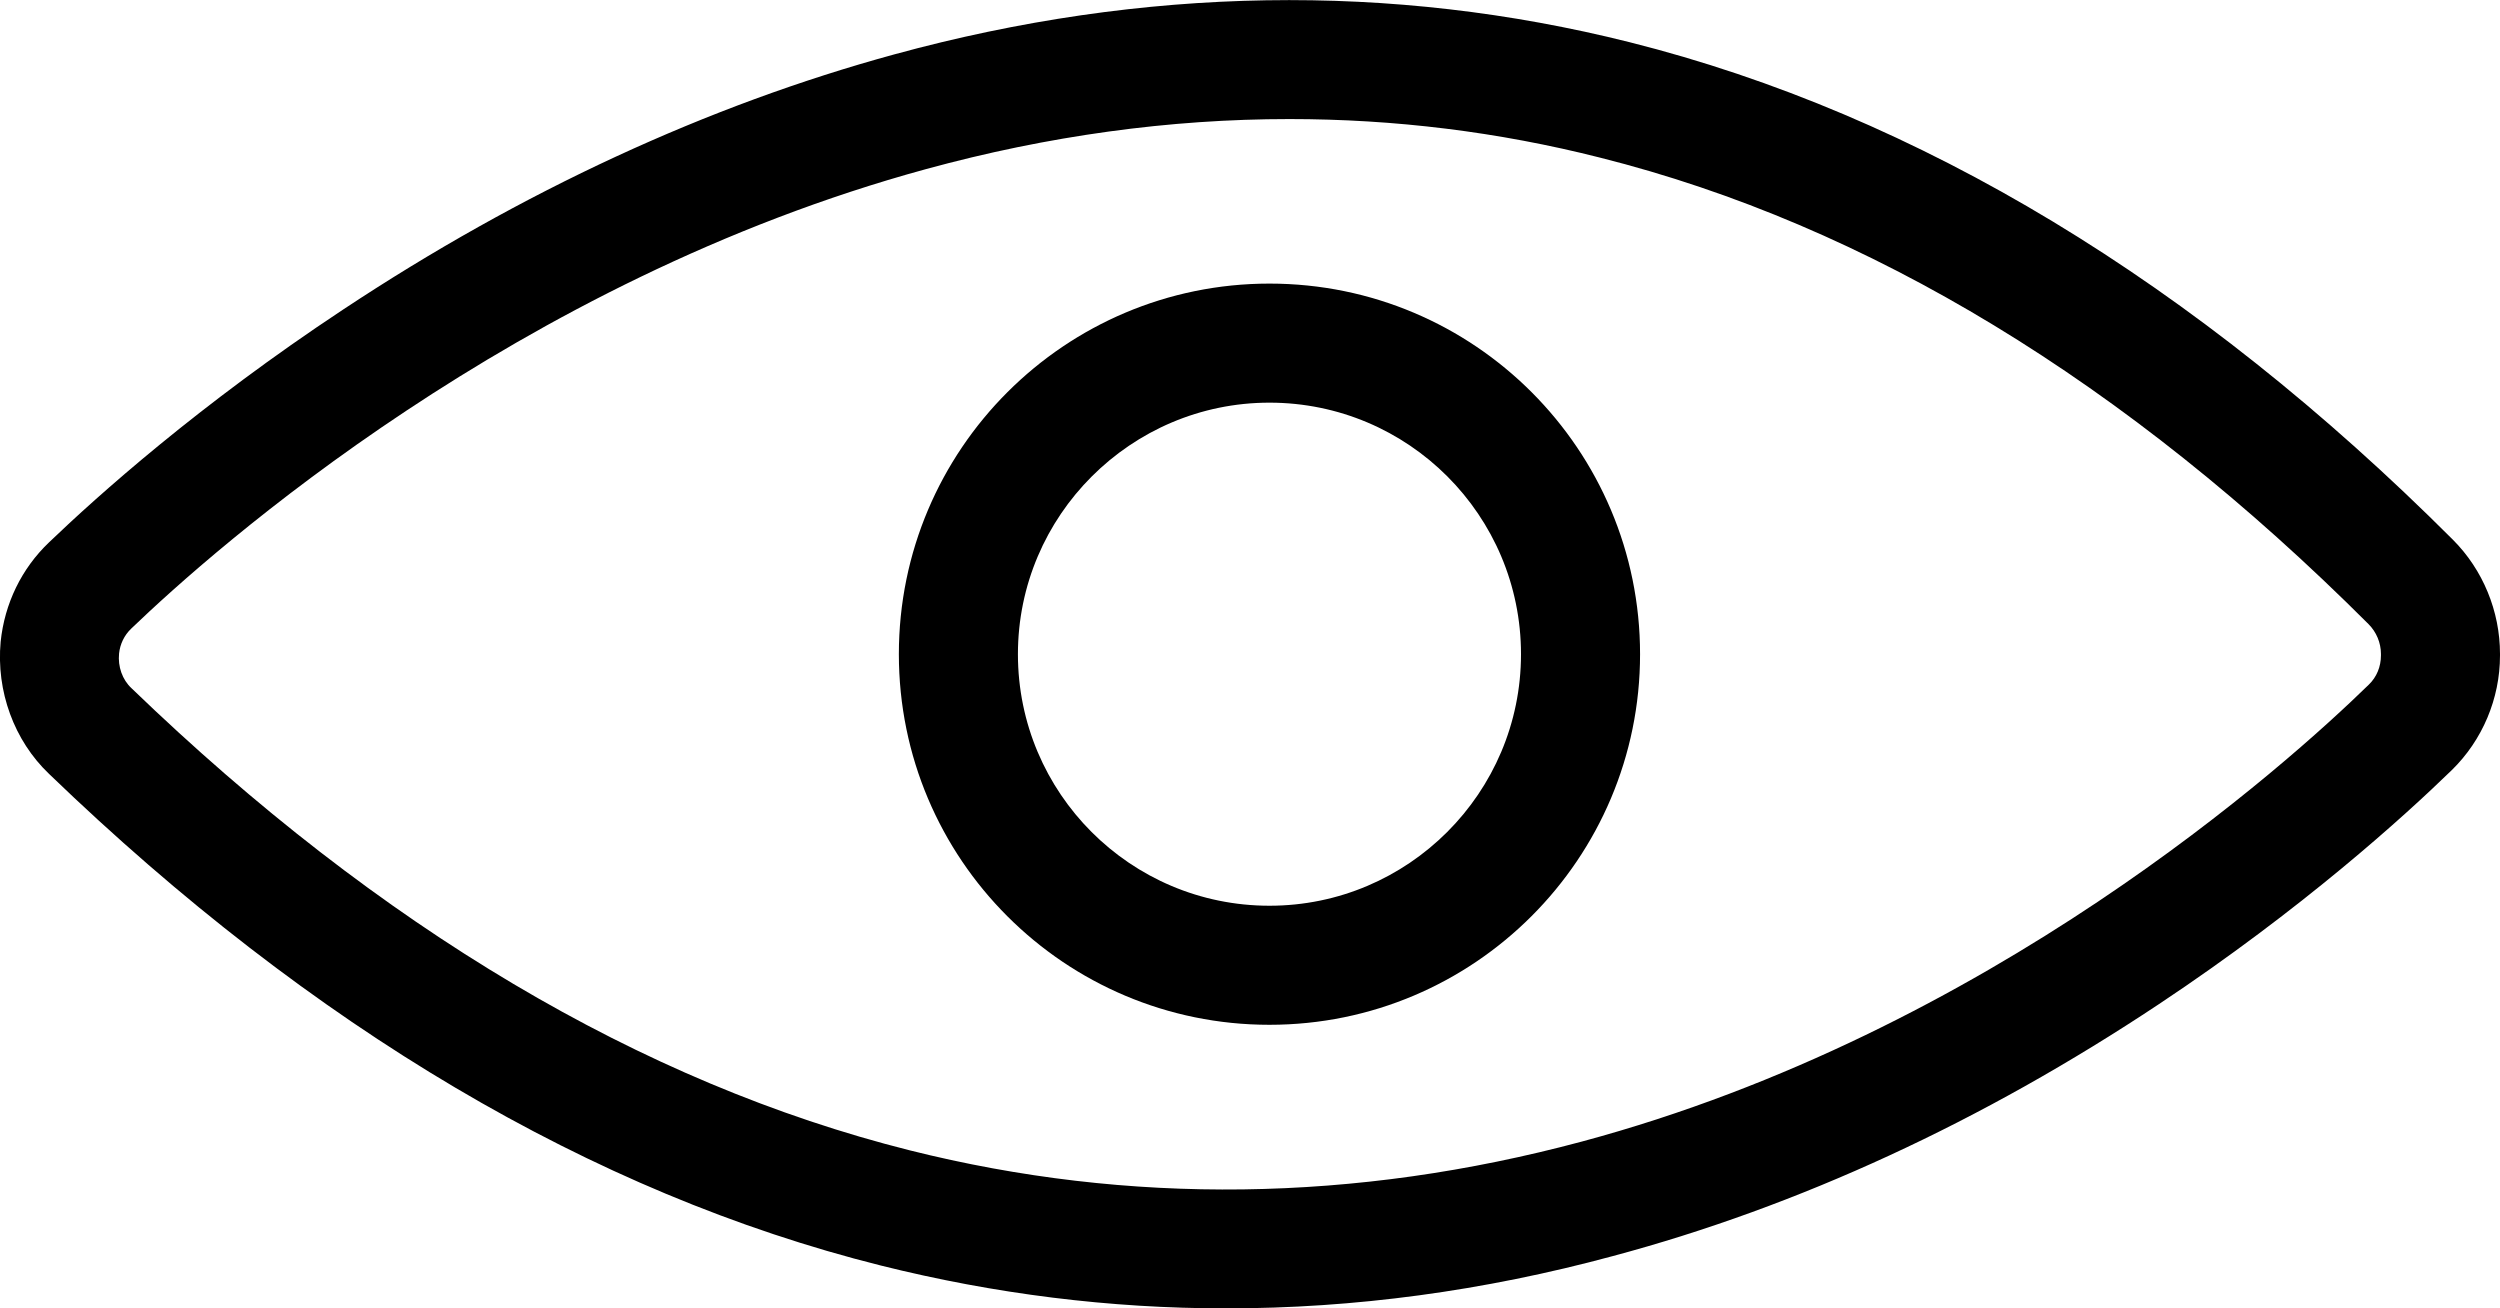 <svg xmlns="http://www.w3.org/2000/svg" viewBox="0 0 764.3 400">
	<path d="M374.8 400c-35.5 0-70.7-4.4-105.5-13.1C181.1 364.8 95.5 314.2 15 236.6 4.3 226.4-1.2 211.3 0.2 196.2c1.2-11.7 6.4-22.4 14.8-30.4 14.7-14.1 45.8-42 89.8-71.1 54.8-36.3 111.6-62.5 168.7-78.1 76.2-20.8 151.8-22 224.7-3.7 88.3 22.2 173 73.4 251.7 152.1 9.2 9.2 14.4 21.9 14.4 34.9v0.5c0 13.2-5.4 25.9-14.7 35C735 249.6 703.8 277.9 660 307c-54 35.9-110.1 61.8-166.9 77C453.6 394.7 414 400 374.8 400zM394.2 36.4c-36.6 0-73.8 5.1-111.1 15.3C157.8 85.9 65.5 167.8 40.2 192.1c0 0-0.1 0.1-0.1 0.1 -2.1 2-3.4 4.7-3.7 7.6 -0.4 4 1 8 3.8 10.6 75.9 73.2 156 120.7 238 141.3 67 16.8 136.1 15.9 205.4-2.7 124.7-33.5 215.7-115.4 240.6-139.7 2.4-2.3 3.7-5.5 3.7-8.9v-0.5c0-3.4-1.4-6.7-3.8-9.1 -74-74-153-122-234.9-142.6C458.1 40.3 426.3 36.4 394.2 36.4zM27.6 179L27.6 179 27.6 179z"/>
	<path d="M388.1 123.1c42.5 0 76.9 34.5 76.9 76.9s-34.5 76.9-76.9 76.9c-42.5 0-76.9-34.5-76.9-76.9S345.8 123.1 388.1 123.1M388.1 86.7c-62.5 0-113.3 50.7-113.3 113.3s50.7 113.3 113.3 113.3S501.4 262.5 501.4 200 450.8 86.7 388.1 86.7L388.1 86.7z"/>
</svg>
